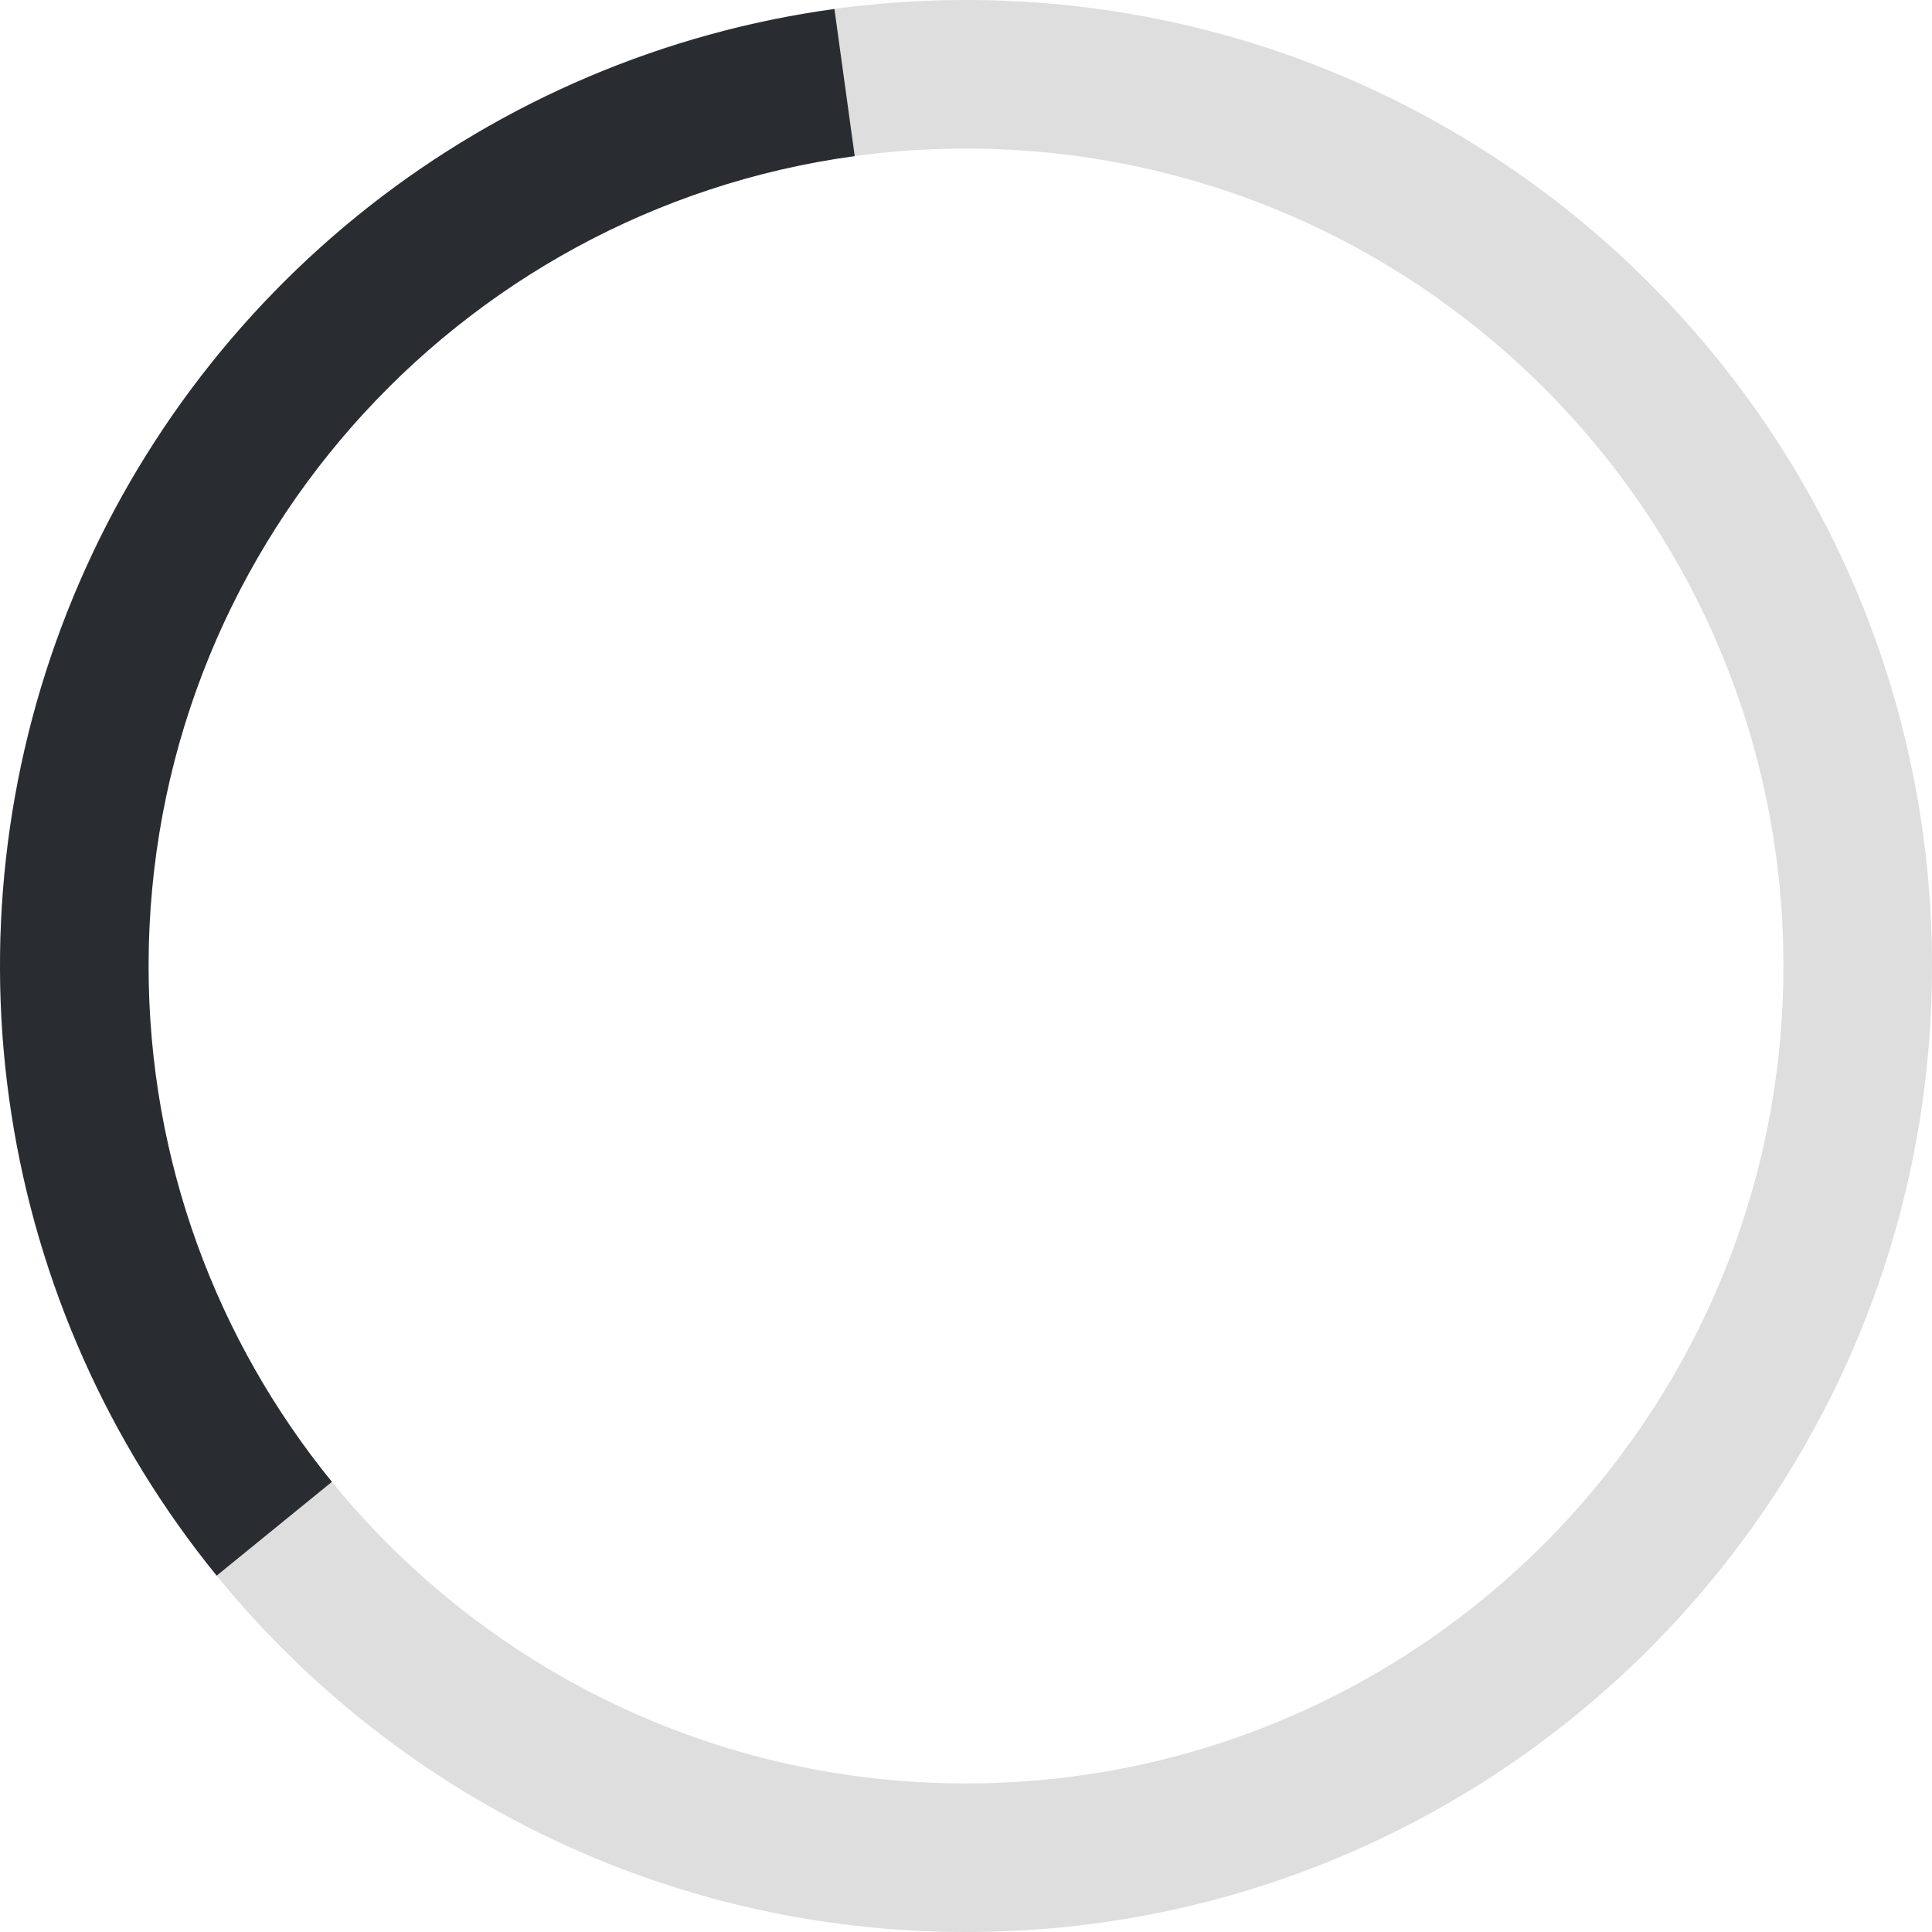 <svg width="20" height="20" viewBox="0 0 20 20" fill="none" xmlns="http://www.w3.org/2000/svg">
  <path fill-rule="evenodd" clip-rule="evenodd" d="M10 0C4.477 0 0 4.477 0 10C0 15.523 4.477 20 10 20C15.523 20 20 15.523 20 10C20 4.477 15.523 0 10 0ZM10 1.538C5.327 1.538 1.538 5.327 1.538 10C1.538 14.673 5.327 18.462 10 18.462C14.673 18.462 18.462 14.673 18.462 10C18.462 5.327 14.673 1.538 10 1.538Z" fill="#DEDEDE"/>
  <path fill-rule="evenodd" clip-rule="evenodd" d="M0.118 11.531C0.389 13.284 1.123 14.934 2.243 16.311L3.436 15.34C2.25 13.884 1.538 12.025 1.538 10C1.538 5.718 4.72 2.178 8.848 1.616L8.638 0.093C6.88 0.335 5.218 1.04 3.822 2.136C2.427 3.233 1.348 4.681 0.697 6.332C0.046 7.982 -0.154 9.777 0.118 11.531Z" fill="#292D32"/>
</svg>
